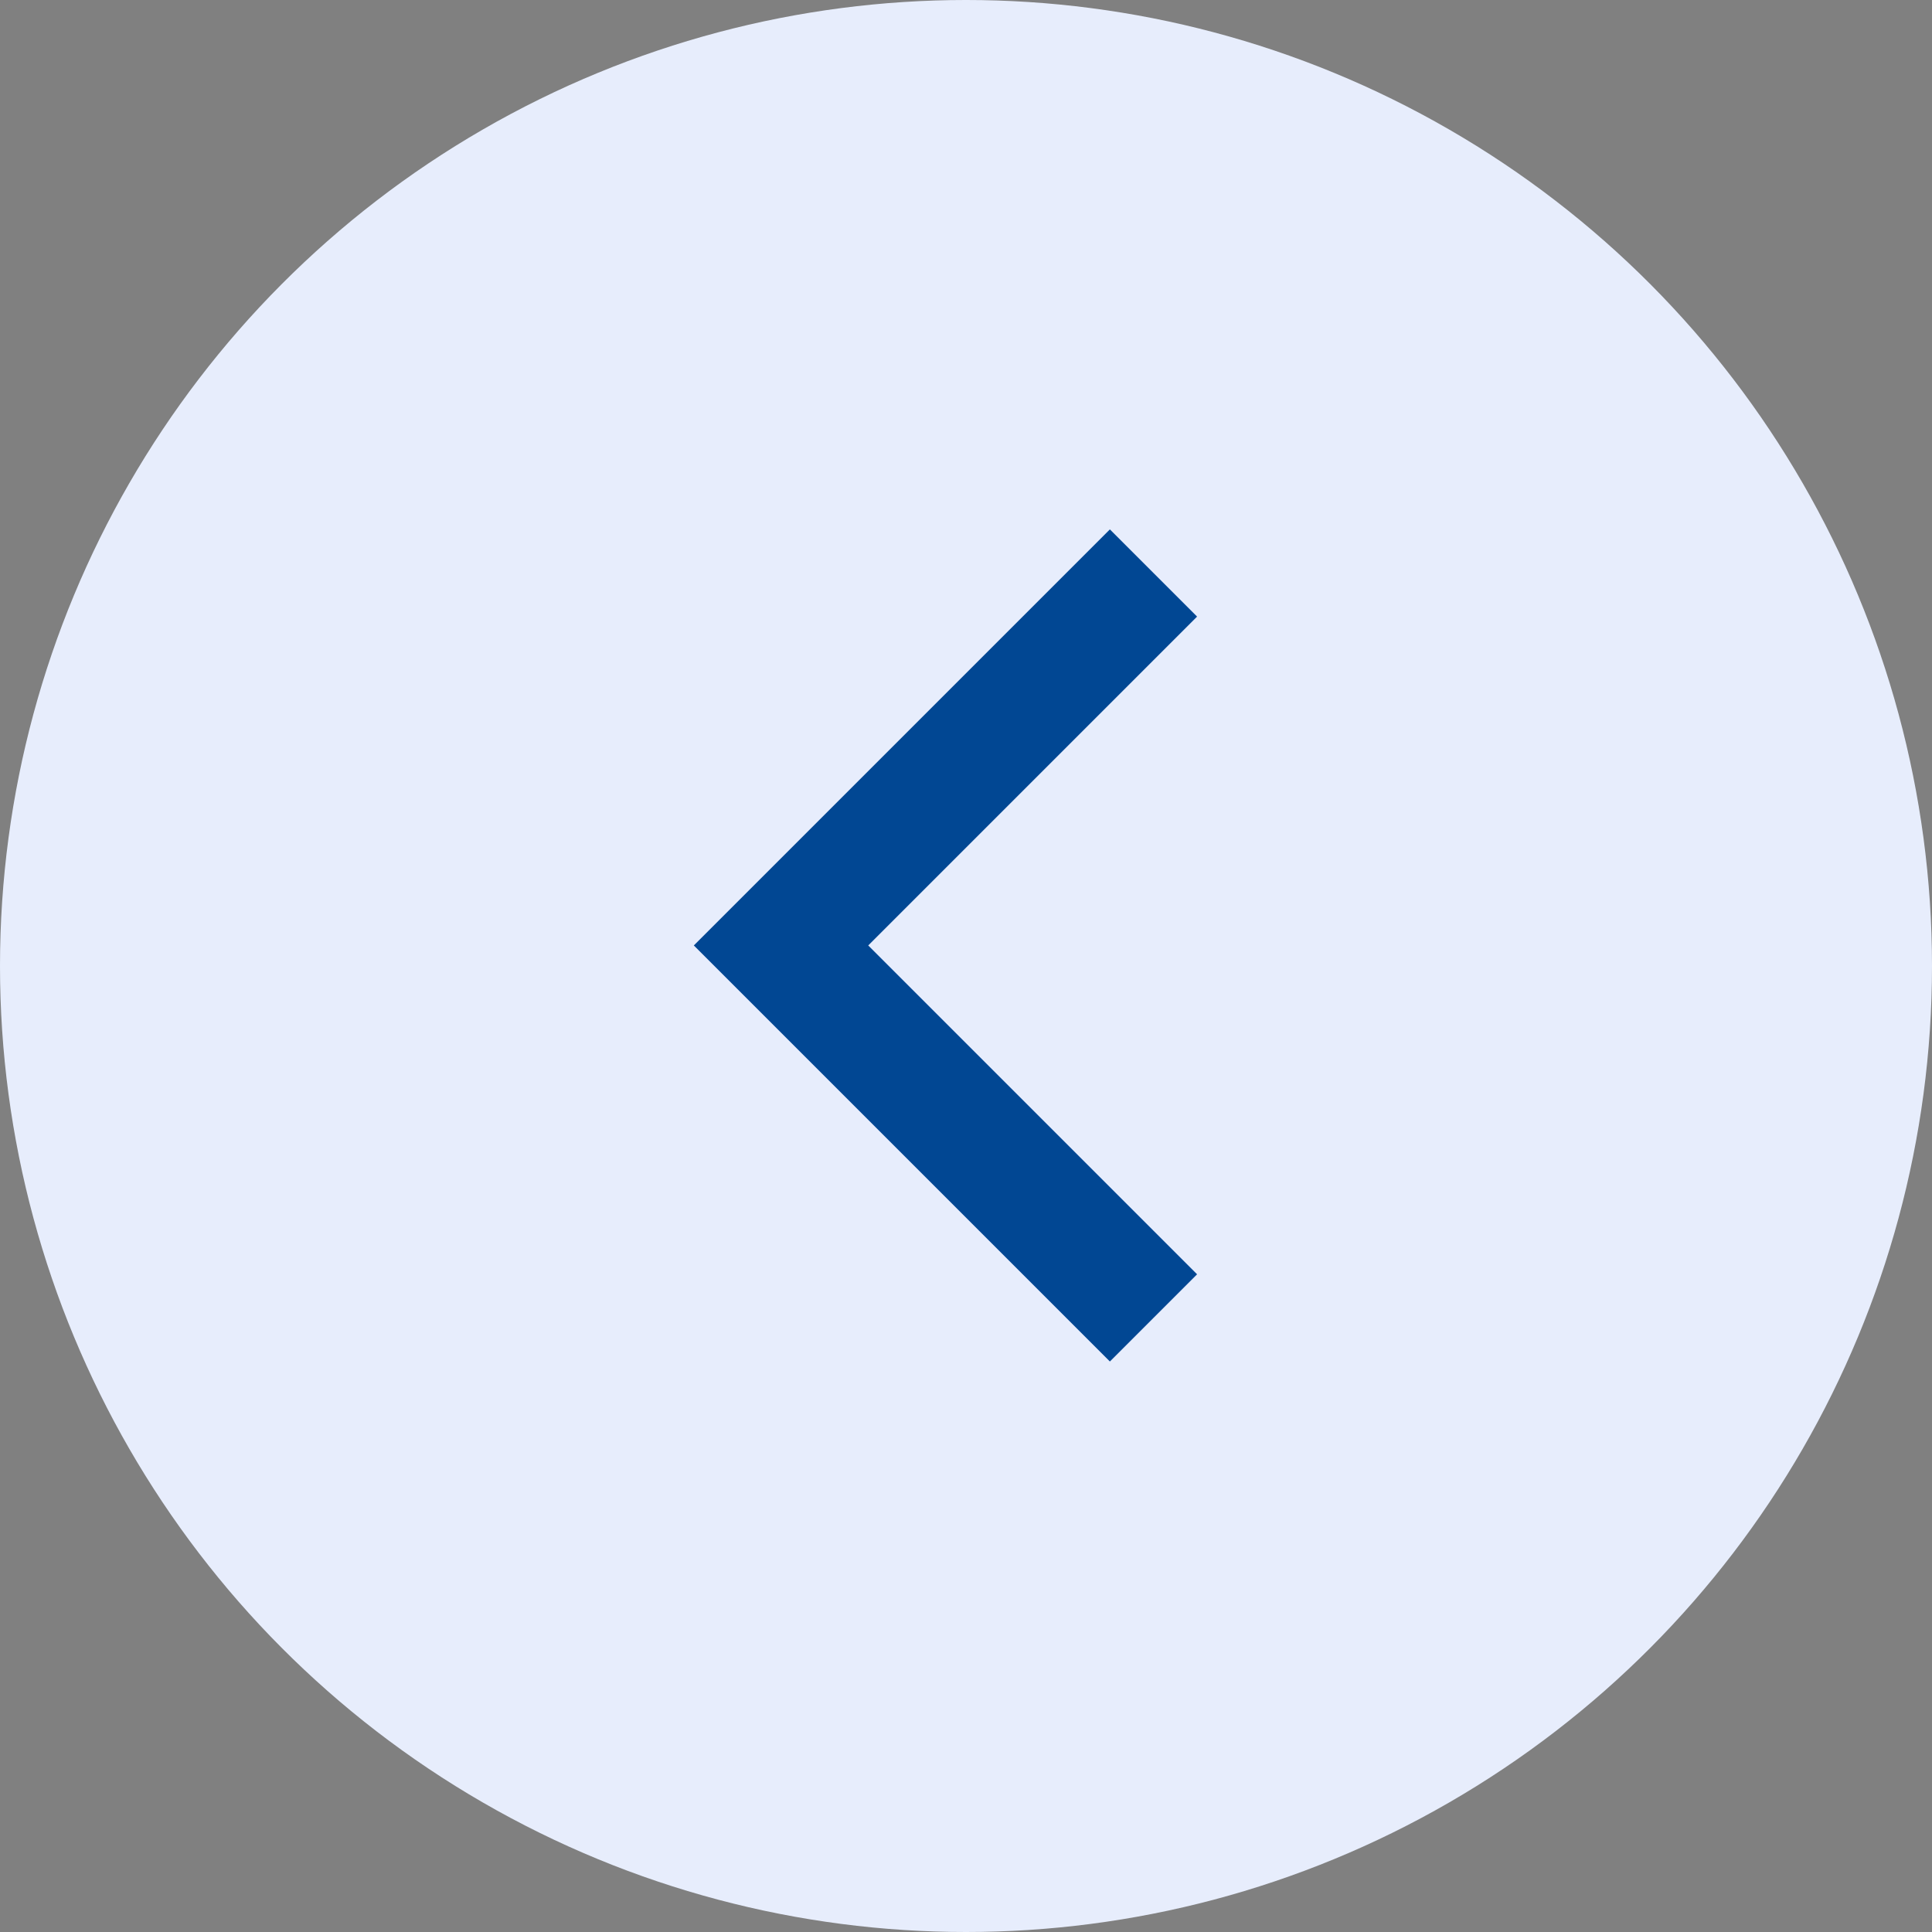 <svg width="47" height="47" viewBox="0 0 47 47" fill="none" xmlns="http://www.w3.org/2000/svg">
<rect x="0" y="0" width="47" height="47" fill="#808080" stroke="none"/>
<circle r="23.5" transform="matrix(-1 0 0 1 23.5 23.5)" fill="#E7EDFC"/>
<path d="M27 31L19 23L27 15" stroke="#014793" stroke-width="3" stroke-linecap="square"/>
</svg>
